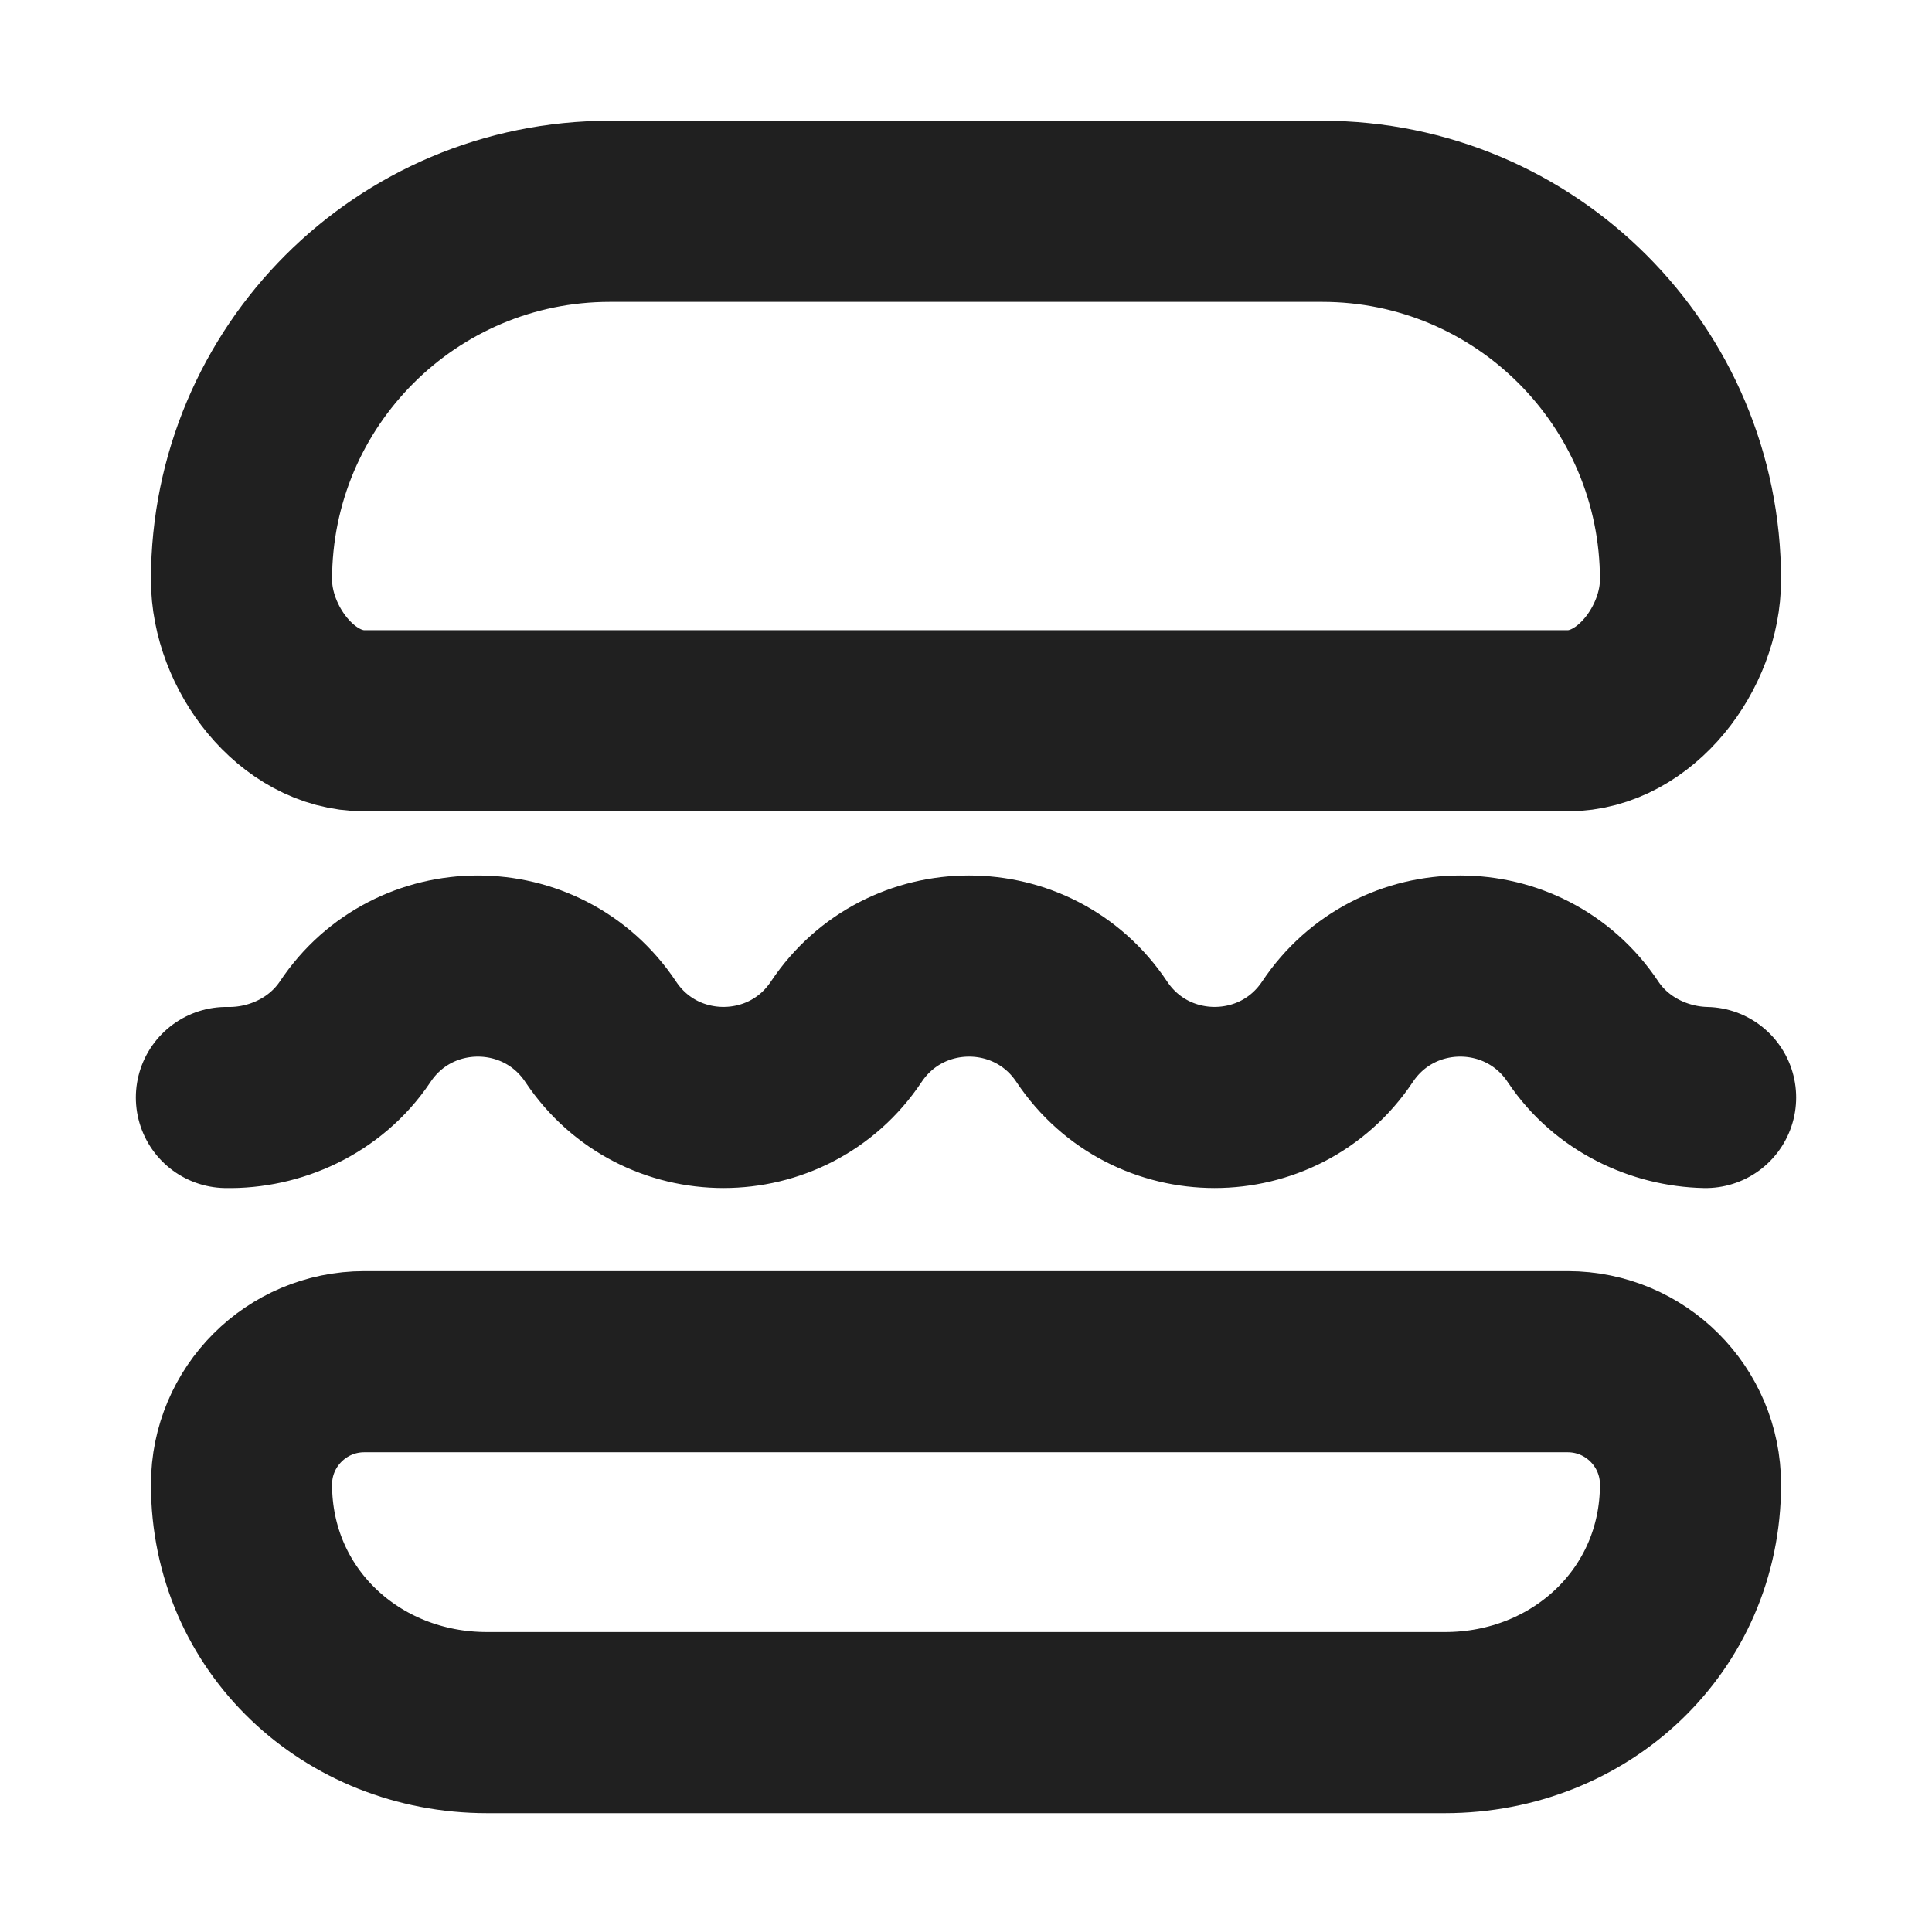 <svg
  width="16"
  height="16"
  viewBox="0 0 16 16"
  fill="none"
  xmlns="http://www.w3.org/2000/svg"
  data-fui-icon="true"
>
  <path
    d="M14.125 9.089C13.746 9.081 13.347 8.9 13.11 8.545 12.626 7.819 11.56 7.819 11.076 8.545 10.592 9.27 9.526 9.27 9.042 8.545 8.559 7.819 7.492 7.819 7.008 8.545 6.525 9.27 5.458 9.27 4.975 8.545 4.491 7.819 3.424 7.819 2.941 8.545 2.693 8.915 2.271 9.097 1.875 9.089M11.966 14.266H4.034C2.911 14.266 2 13.418 2 12.294 2 11.733 2.455 11.277 3.017 11.277H12.983C13.545 11.277 14 11.733 14 12.294 14 13.418 13.089 14.266 11.966 14.266zM12.983 5.969H3.017C2.455 5.969 2 5.362 2 4.801 2 3.116 3.366 1.75 5.051 1.75H10.949C12.634 1.75 14 3.116 14 4.801 14 5.362 13.545 5.969 12.983 5.969z"
    stroke="currentColor"
    stroke-opacity=".875"
    stroke-width="1.5"
    stroke-miterlimit="10"
    stroke-linecap="round"
    stroke-linejoin="round"
  />
</svg>
